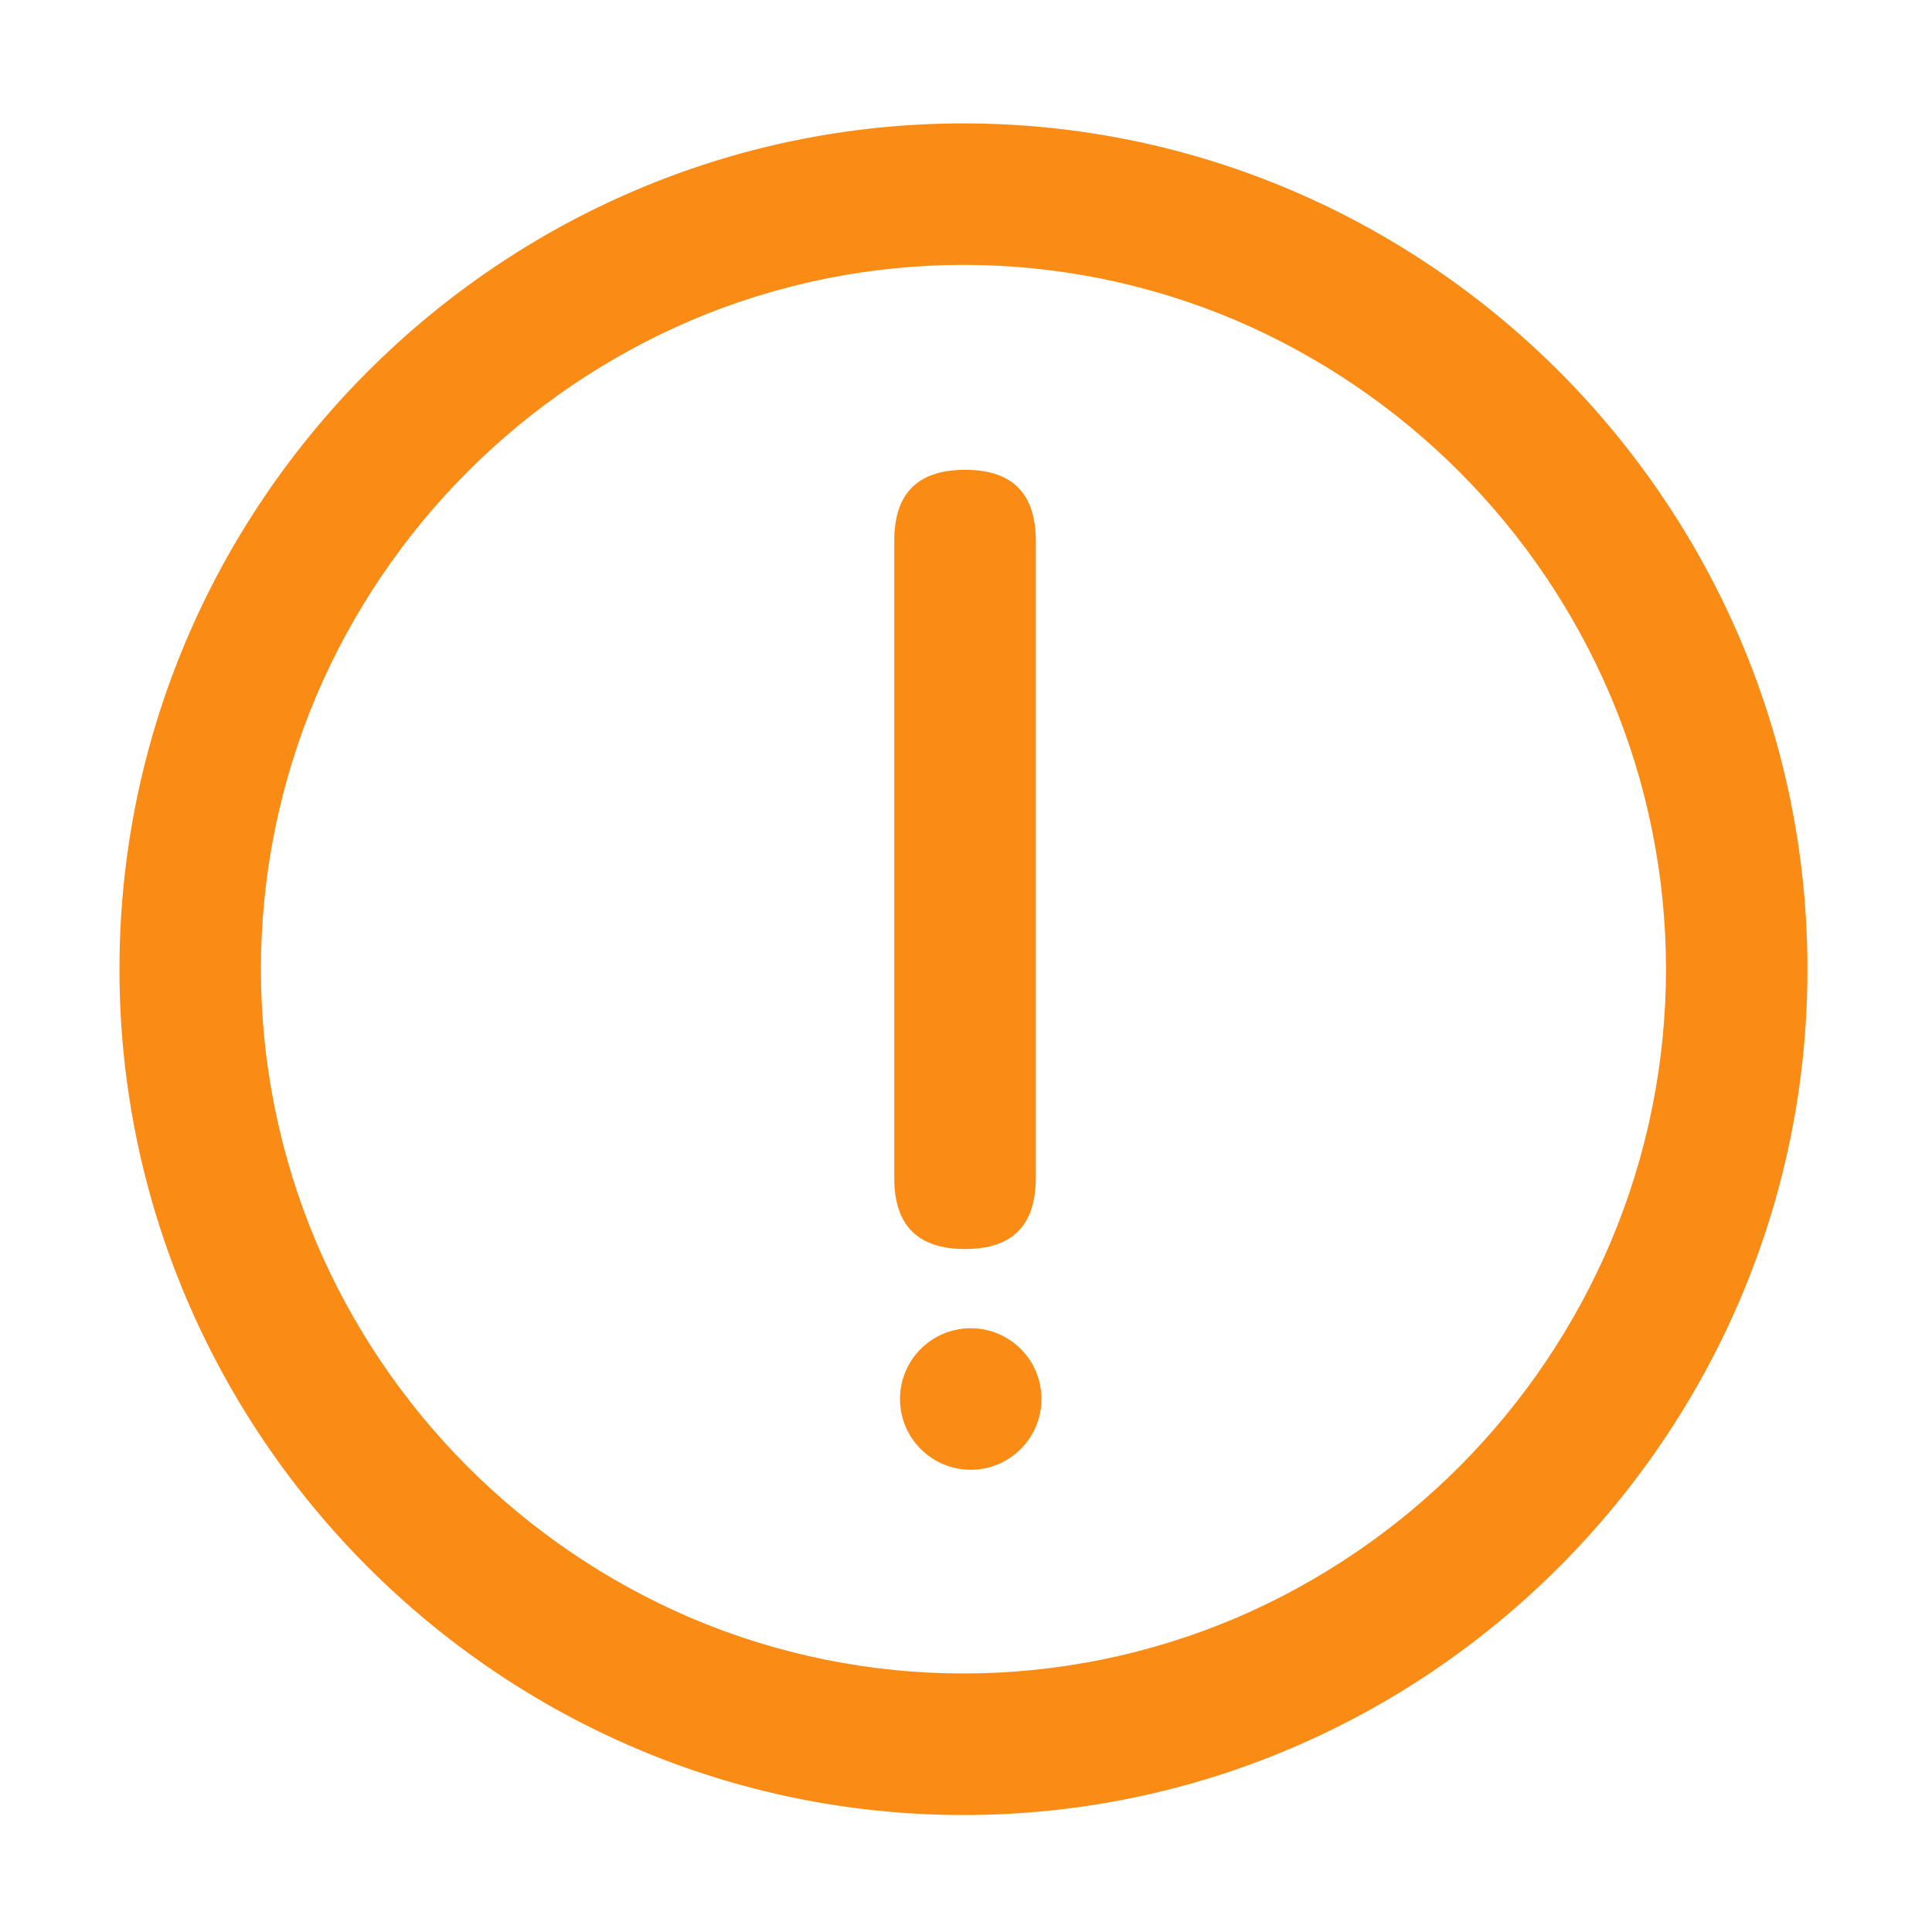 <?xml version="1.0" encoding="UTF-8"?>
<svg width="24px" height="24px" viewBox="0 0 24 24" version="1.1" xmlns="http://www.w3.org/2000/svg" xmlns:xlink="http://www.w3.org/1999/xlink">
    <title>mag_icon_jingao_default</title>
    <g id="页面-1" stroke="none" stroke-width="1" fill="none" fill-rule="evenodd">
        <g id="系统设计规范" transform="translate(-1426, -5457)" fill-rule="nonzero">
            <g id="警告" transform="translate(1426, 5457)">
                <rect id="矩形" fill="#000000" opacity="0" x="0" y="0" width="24" height="24"></rect>
                <path d="M11.968,22.547 C6.202,22.547 1.484,17.819 1.484,12.04 C1.484,6.261 6.202,1.533 11.968,1.533 C17.735,1.533 22.453,6.261 22.453,12.04 C22.453,17.819 17.735,22.547 11.968,22.547 Z M15.352,20.1 C17.447,19.203 19.115,17.531 20.007,15.433 C20.925,13.264 20.925,10.816 20.007,8.646 C19.115,6.549 17.447,4.877 15.352,3.979 C13.19,3.061 10.748,3.061 8.587,3.979 C6.49,4.876 4.822,6.548 3.929,8.646 C3.012,10.816 3.012,13.264 3.929,15.433 C4.822,17.531 6.49,19.203 8.586,20.1 C10.747,21.018 13.189,21.018 15.351,20.1 L15.352,20.1 Z" id="形状" fill="#FA8C16"></path>
                <path d="M11.109,14.637 L11.109,6.715 C11.109,6.129 11.402,5.836 11.988,5.836 L11.988,5.836 C12.574,5.836 12.867,6.129 12.867,6.715 L12.867,14.637 C12.867,15.223 12.574,15.516 11.988,15.516 L11.988,15.516 C11.402,15.516 11.109,15.223 11.109,14.637 Z" id="路径" fill="#FA8C16"></path>
                <path d="M11.18,17.379 C11.18,17.864 11.573,18.258 12.059,18.258 C12.544,18.258 12.938,17.864 12.938,17.379 C12.938,16.893 12.544,16.5 12.059,16.5 C11.573,16.5 11.18,16.893 11.18,17.379 Z" id="路径" fill="#FA8C16"></path>
            </g>
        </g>
    </g>
</svg>